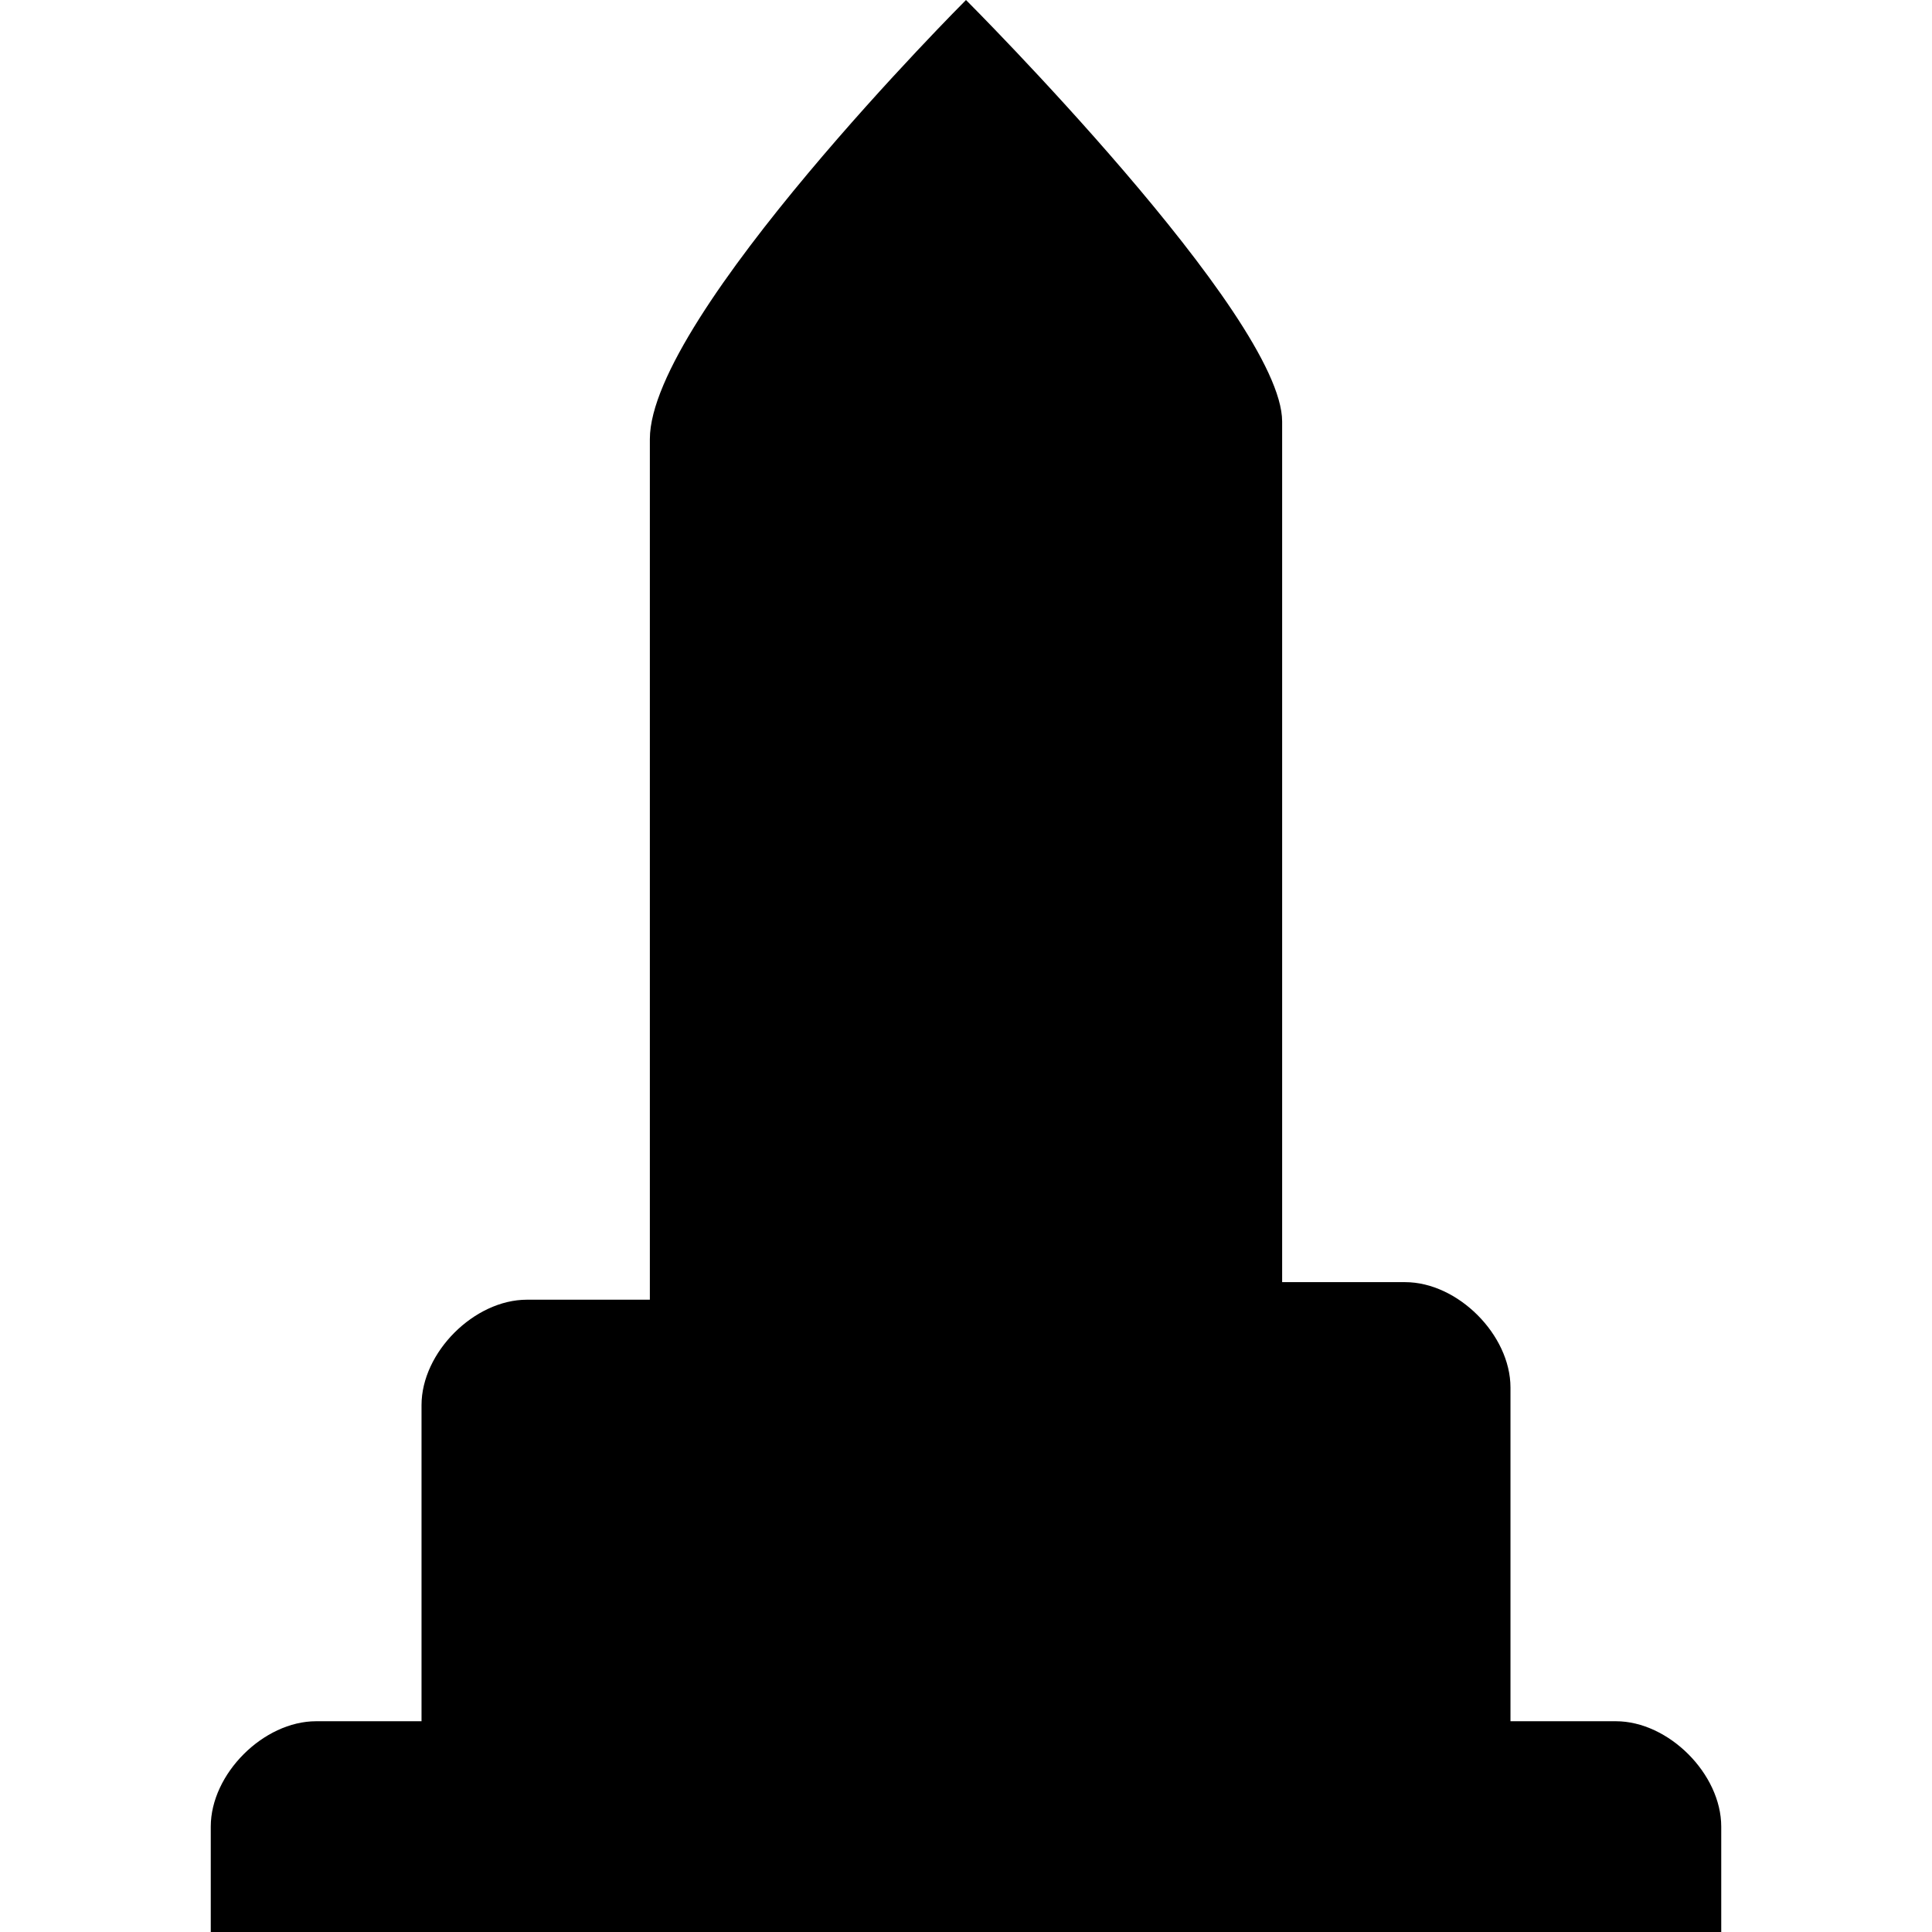 <?xml version="1.0" encoding="utf-8"?>
<!-- Generator: Adobe Illustrator 17.1.0, SVG Export Plug-In . SVG Version: 6.00 Build 0)  -->
<!DOCTYPE svg PUBLIC "-//W3C//DTD SVG 1.1//EN" "http://www.w3.org/Graphics/SVG/1.1/DTD/svg11.dtd">
<svg version="1.1"
	 id="svg4764" xmlns:cc="http://creativecommons.org/ns#" xmlns:svg="http://www.w3.org/2000/svg" xmlns:inkscape="http://www.inkscape.org/namespaces/inkscape" xmlns:rdf="http://www.w3.org/1999/02/22-rdf-syntax-ns#" xmlns:dc="http://purl.org/dc/elements/1.1/"
	 xmlns="http://www.w3.org/2000/svg" xmlns:xlink="http://www.w3.org/1999/xlink" x="0px" y="0px" viewBox="0 0 11 11"
	 enable-background="new 0 0 11 11" xml:space="preserve">
<path id="path11719-7" inkscape:connector-curvature="0" d="M5.5,0c0,0-1.8,1.8-1.8,2.5v4.9H3c-0.3,0-0.6,0.3-0.6,0.6v1.8H1.8
	c-0.3,0-0.6,0.3-0.6,0.6V11h8.6v-0.6c0-0.3-0.3-0.6-0.6-0.6H8.6V7.9c0-0.3-0.3-0.6-0.6-0.6H7.3V2.4C7.3,1.8,5.5,0,5.5,0z"/>
</svg>
